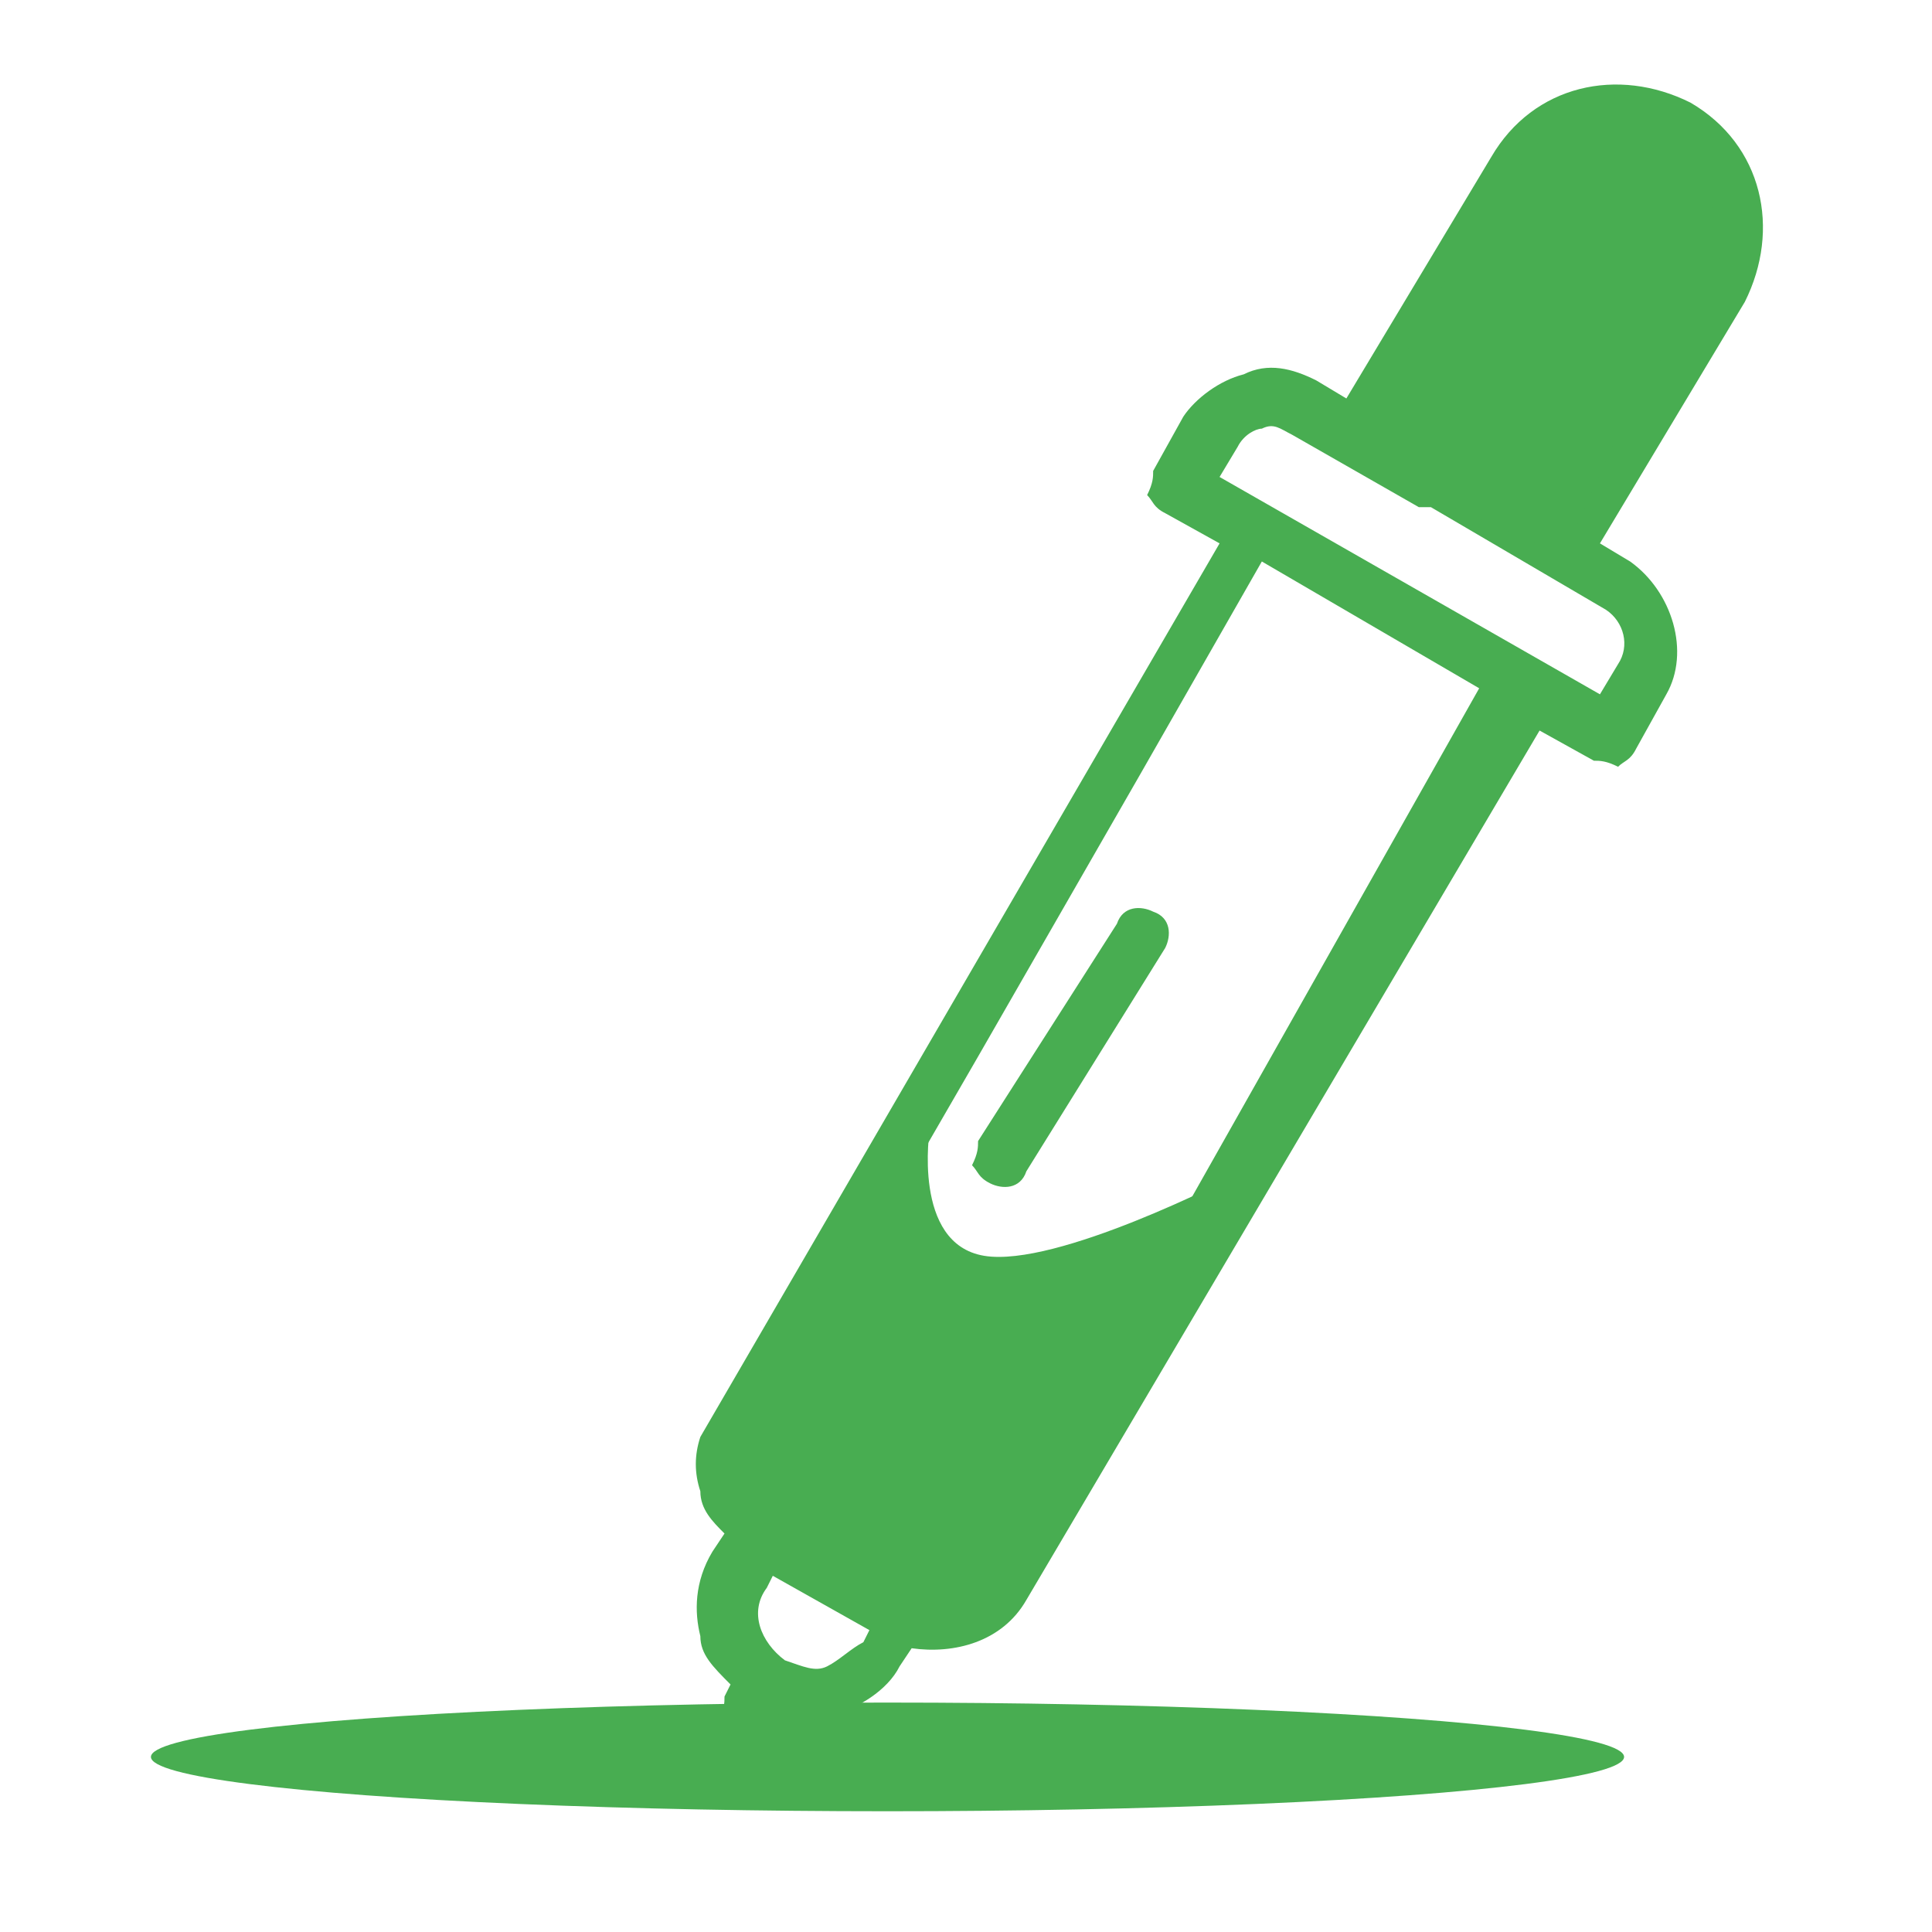 <?xml version="1.0" encoding="utf-8"?>
<!-- Generator: Adobe Illustrator 19.0.0, SVG Export Plug-In . SVG Version: 6.00 Build 0)  -->
<svg version="1.1" id="Layer_1" xmlns="http://www.w3.org/2000/svg" xmlns:xlink="http://www.w3.org/1999/xlink" x="0px" y="0px"
	 viewBox="-281 404.9 32 32" style="enable-background:new -281 404.9 32 32;" xml:space="preserve">
<style type="text/css">
	.st0{fill:#48AD51;}
	.st1{fill:none;}
</style>
<ellipse class="st0" cx="-266.3" cy="434" rx="12.2" ry="0.9"/>
<title>Spectre.css Logo</title>
<path id="XMLID_662_" class="st0" d="M-511.3,809.1v22.8c0,0.6,0.5,1.1,1.1,1.1h15.9c0.6,0,1.1-0.5,1.1-1.1v-19.4l0,0v-0.1l0,0
	c0,0,0-0.1-0.1-0.1l0,0l-4-4l-0.1-0.1c-0.1,0-0.1,0-0.2,0h-12.5C-510.8,808-511.3,808.5-511.3,809.1z M-494.7,812h-2.2
	c-0.1,0-0.2-0.1-0.2-0.2v-2.3L-494.7,812z M-510.3,809.1c0-0.1,0.1-0.2,0.2-0.2h12.1v2.9c0,0.6,0.5,1.1,1.1,1.1h2.9v18.9
	c0,0.1-0.1,0.2-0.2,0.2h-15.9c-0.1,0-0.2-0.1-0.2-0.2V809.1L-510.3,809.1z"/>
<path id="XMLID_664_" class="st0" d="M-498.8,836.3c0.1,0.1,0.2,0.1,0.3,0.1s0.2,0,0.3-0.1l0.8-0.8c0.2-0.2,0.2-0.5,0-0.6l-0.8-0.8
	c-0.2-0.2-0.5-0.2-0.6,0c-0.2,0.2-0.2,0.5,0,0.6l0,0h-6.9l0,0c0.2-0.2,0.2-0.5,0-0.6c-0.2-0.2-0.5-0.2-0.6,0l-0.8,0.8l-0.1,0.1
	c0,0.1,0,0.1,0,0.2c0,0.1,0,0.1,0,0.2c0,0.1,0.1,0.1,0.1,0.1l0.8,0.8c0.1,0.1,0.2,0.1,0.3,0.1s0.2,0,0.3-0.1c0.2-0.2,0.2-0.5,0-0.6
	l0,0h6.9l0,0C-498.9,835.8-498.9,836.1-498.8,836.3z"/>
<path id="XMLID_665_" class="st0" d="M-491.1,826.8c-0.2-0.2-0.5-0.2-0.6,0c-0.2,0.2-0.2,0.5,0,0.6l0.8,0.8l0,0l0.1,0.1
	c0.1,0,0.1,0,0.2,0s0.1,0,0.2,0c0,0,0.1,0,0.1-0.1l0,0l0.8-0.8c0.2-0.2,0.2-0.5,0-0.6c-0.2-0.2-0.5-0.2-0.6,0l0,0v-12.6l0,0
	c0.1,0.1,0.2,0.1,0.3,0.1c0.1,0,0.2,0,0.3-0.1c0.2-0.2,0.2-0.5,0-0.6l-0.8-0.8l-0.1-0.1c-0.1,0-0.1,0-0.2,0s-0.1,0-0.2,0
	c-0.1,0-0.1,0.1-0.1,0.1l-0.8,0.8c-0.2,0.2-0.2,0.5,0,0.6c0.2,0.2,0.5,0.2,0.6,0l0,0V826.8L-491.1,826.8z"/>
<path id="XMLID_666_" class="st0" d="M-506.5,814.1h3c0.3,0,0.5-0.2,0.5-0.5s-0.2-0.5-0.5-0.5h-3c-0.3,0-0.5,0.2-0.5,0.5
	S-506.7,814.1-506.5,814.1z"/>
<path id="XMLID_667_" class="st0" d="M-506.5,828.7h3c0.3,0,0.5-0.2,0.5-0.5s-0.2-0.5-0.5-0.5h-3c-0.3,0-0.5,0.2-0.5,0.5
	S-506.7,828.7-506.5,828.7z"/>
<path id="XMLID_668_" class="st0" d="M-506.5,817.4h8.6c0.3,0,0.5-0.2,0.5-0.5s-0.2-0.5-0.5-0.5h-8.6c-0.3,0-0.5,0.2-0.5,0.5
	C-506.9,817.2-506.7,817.4-506.5,817.4z"/>
<path id="XMLID_669_" class="st0" d="M-506.5,819.4h8.6c0.3,0,0.5-0.2,0.5-0.5s-0.2-0.5-0.5-0.5h-8.6c-0.3,0-0.5,0.2-0.5,0.5
	C-506.9,819.2-506.7,819.4-506.5,819.4z"/>
<path id="XMLID_670_" class="st0" d="M-506.5,821.5h8.6c0.3,0,0.5-0.2,0.5-0.5s-0.2-0.5-0.5-0.5h-8.6c-0.3,0-0.5,0.2-0.5,0.5
	S-506.7,821.5-506.5,821.5z"/>
<path id="XMLID_671_" class="st0" d="M-506.5,823.6h8.6c0.3,0,0.5-0.2,0.5-0.5s-0.2-0.5-0.5-0.5h-8.6c-0.3,0-0.5,0.2-0.5,0.5
	S-506.7,823.6-506.5,823.6z"/>
<path class="st0" d="M-494.8,812.2c-0.2-0.2-2.7-0.1-2.7-0.1l-0.1-2.9l1.7,0.9l1.8,2.3L-494.8,812.2z"/>
<g>
	<g>
		<g>
			<path class="st1" d="M-258.3,421.7l2.7-4.7L-258.3,421.7L-258.3,421.7z"/>
			<path class="st1" d="M-257.5,412.4l1.1-1.8c0.1-0.2,0.5-0.3,0.6-0.2c0.2,0.1,0.3,0.5,0.2,0.6l-1.1,1.8l1.3,0.8l2.4-4
				c0.4-0.7,0.2-1.6-0.5-2l0,0c-0.7-0.4-1.6-0.2-2,0.5l-2.4,4L-257.5,412.4z"/>
			<path class="st1" d="M-254.3,415.9c0.2-0.3,0-0.7-0.2-0.9l-2.9-1.7c0,0,0,0-0.1,0c0,0,0,0-0.1,0l-2.1-1.2
				c-0.2-0.1-0.3-0.1-0.5-0.1c-0.2,0.1-0.3,0.1-0.4,0.3l-0.3,0.5l6.2,3.7L-254.3,415.9z"/>
			<path class="st1" d="M-262.2,428.4L-262.2,428.4l3.2-5.6l0,0L-262.2,428.4z"/>
			<path class="st1" d="M-259.9,414.4l-2,3.5l0,0l-2.7,4.7l-3.7,6.4c-0.2,0.4-0.1,0.8,0.3,1.1l2.3,1.4c0.4,0.2,0.8,0.1,1.1-0.3
				l8.4-14.5L-259.9,414.4z M-265.5,426.1c0.2,0.1,0.3,0.5,0.2,0.6l-1,1.8c-0.1,0.2-0.5,0.3-0.6,0.2c-0.1,0-0.2-0.1-0.3-0.3
				c-0.1-0.1-0.1-0.2,0.1-0.4l1-1.8C-266.1,426.1-265.8,425.9-265.5,426.1z M-262,419.8c0.2,0.1,0.3,0.5,0.2,0.6l-2.3,3.7
				c-0.1,0.2-0.5,0.3-0.6,0.2c-0.1,0-0.2-0.1-0.3-0.3c-0.1-0.1-0.1-0.2,0.1-0.4l2.3-3.7C-262.5,419.8-262.2,419.7-262,419.8z"/>
			<path class="st1" d="M-268.2,430.9l-0.1,0.2c-0.3,0.4-0.1,1,0.3,1.2l0,0c0.2,0.1,0.5,0.2,0.7,0.1s0.4-0.2,0.5-0.4l0.1-0.2
				L-268.2,430.9z"/>
			<path class="st0" d="M-255.5,417l0.9,0.5c0.1,0,0.2,0,0.4,0.1c0.1-0.1,0.2-0.1,0.3-0.3l0.5-0.9c0.4-0.7,0.1-1.7-0.6-2.2l-0.5-0.3
				l2.4-4c0.6-1.2,0.3-2.6-0.9-3.3l0,0c-1.2-0.6-2.6-0.3-3.3,0.9l-2.4,4l-0.5-0.3c-0.4-0.2-0.8-0.3-1.2-0.1c-0.4,0.1-0.8,0.4-1,0.7
				l-0.5,0.9c0,0.1,0,0.2-0.1,0.4c0.1,0.1,0.1,0.2,0.3,0.3l0.9,0.5l-8.6,14.8c-0.1,0.3-0.1,0.6,0,0.9c0,0.3,0.2,0.5,0.4,0.7
				l-0.2,0.3c-0.3,0.5-0.3,1-0.2,1.4c0,0.3,0.2,0.5,0.5,0.8l-0.1,0.2c0,0.1,0,0.2-0.1,0.4c0.1,0.1,0.1,0.2,0.3,0.3
				c0.2,0.1,0.5,0.1,0.6-0.2l0.1-0.2c0.3,0.1,0.6,0.1,0.9,0c0.4-0.1,0.9-0.4,1.1-0.8l0.2-0.3c0.7,0.1,1.5-0.1,1.9-0.8L-255.5,417z
				 M-255.5,408c0.4-0.7,1.3-1,2-0.5l0,0c0.7,0.4,1,1.3,0.5,2l-2.4,4l-1.3-0.8l1.1-1.8c0.1-0.2,0.1-0.5-0.2-0.6
				c-0.2-0.1-0.5-0.1-0.6,0.2l-1.1,1.8l-0.5-0.3L-255.5,408z M-260.8,412.8l0.3-0.5c0.1-0.2,0.3-0.3,0.4-0.3c0.2-0.1,0.3,0,0.5,0.1
				l2.1,1.2c0,0,0,0,0.1,0c0,0,0,0,0.1,0l2.9,1.7c0.3,0.2,0.4,0.6,0.2,0.9l-0.3,0.5L-260.8,412.8z M-267.3,432.5
				c-0.2,0.1-0.4,0-0.7-0.1l0,0c-0.4-0.3-0.6-0.8-0.3-1.2l0.1-0.2l1.6,0.9l-0.1,0.2C-266.9,432.2-267.1,432.4-267.3,432.5z
				 M-264.8,431c-0.2,0.4-0.7,0.5-1.1,0.3l-2.3-1.4c-0.4-0.2-0.5-0.7-0.3-1.1l3.7-6.4l2.7-4.7l0,0l2-3.5l3.6,2.1L-264.8,431z"/>
			<path class="st0" d="M-267.2,428c0,0.1,0,0.2-0.1,0.4c0.1,0.1,0.1,0.2,0.3,0.3c0.2,0.1,0.5,0.1,0.6-0.2l1-1.8
				c0.1-0.2,0.1-0.5-0.2-0.6c-0.2-0.1-0.5-0.1-0.6,0.2L-267.2,428z"/>
			<path class="st0" d="M-264.8,423.8c0,0.1,0,0.2-0.1,0.4c0.1,0.1,0.1,0.2,0.3,0.3c0.2,0.1,0.5,0.1,0.6-0.2l2.3-3.7
				c0.1-0.2,0.1-0.5-0.2-0.6c-0.2-0.1-0.5-0.1-0.6,0.2L-264.8,423.8z"/>
		</g>
		<path class="st0" d="M-265.6,423.6c0,0-0.3,1.9,0.9,2.1s4.1-1.3,4.1-1.3s-0.3,0.9-0.5,1.3c-0.2,0.5-2.3,4.3-2.3,4.3l-1.9,1.9
			l-2.7-1.3l-1.3-1.7L-265.6,423.6z"/>
	</g>
	<path class="st0" d="M-258,411.3c0,0,2.8-5.8,3.9-4.6c1.1,1.1,1.8,2.1,1.8,2.1l-1.9,3.3l-0.9,2l-3.4-1.5L-258,411.3z"/>
</g>
</svg>
